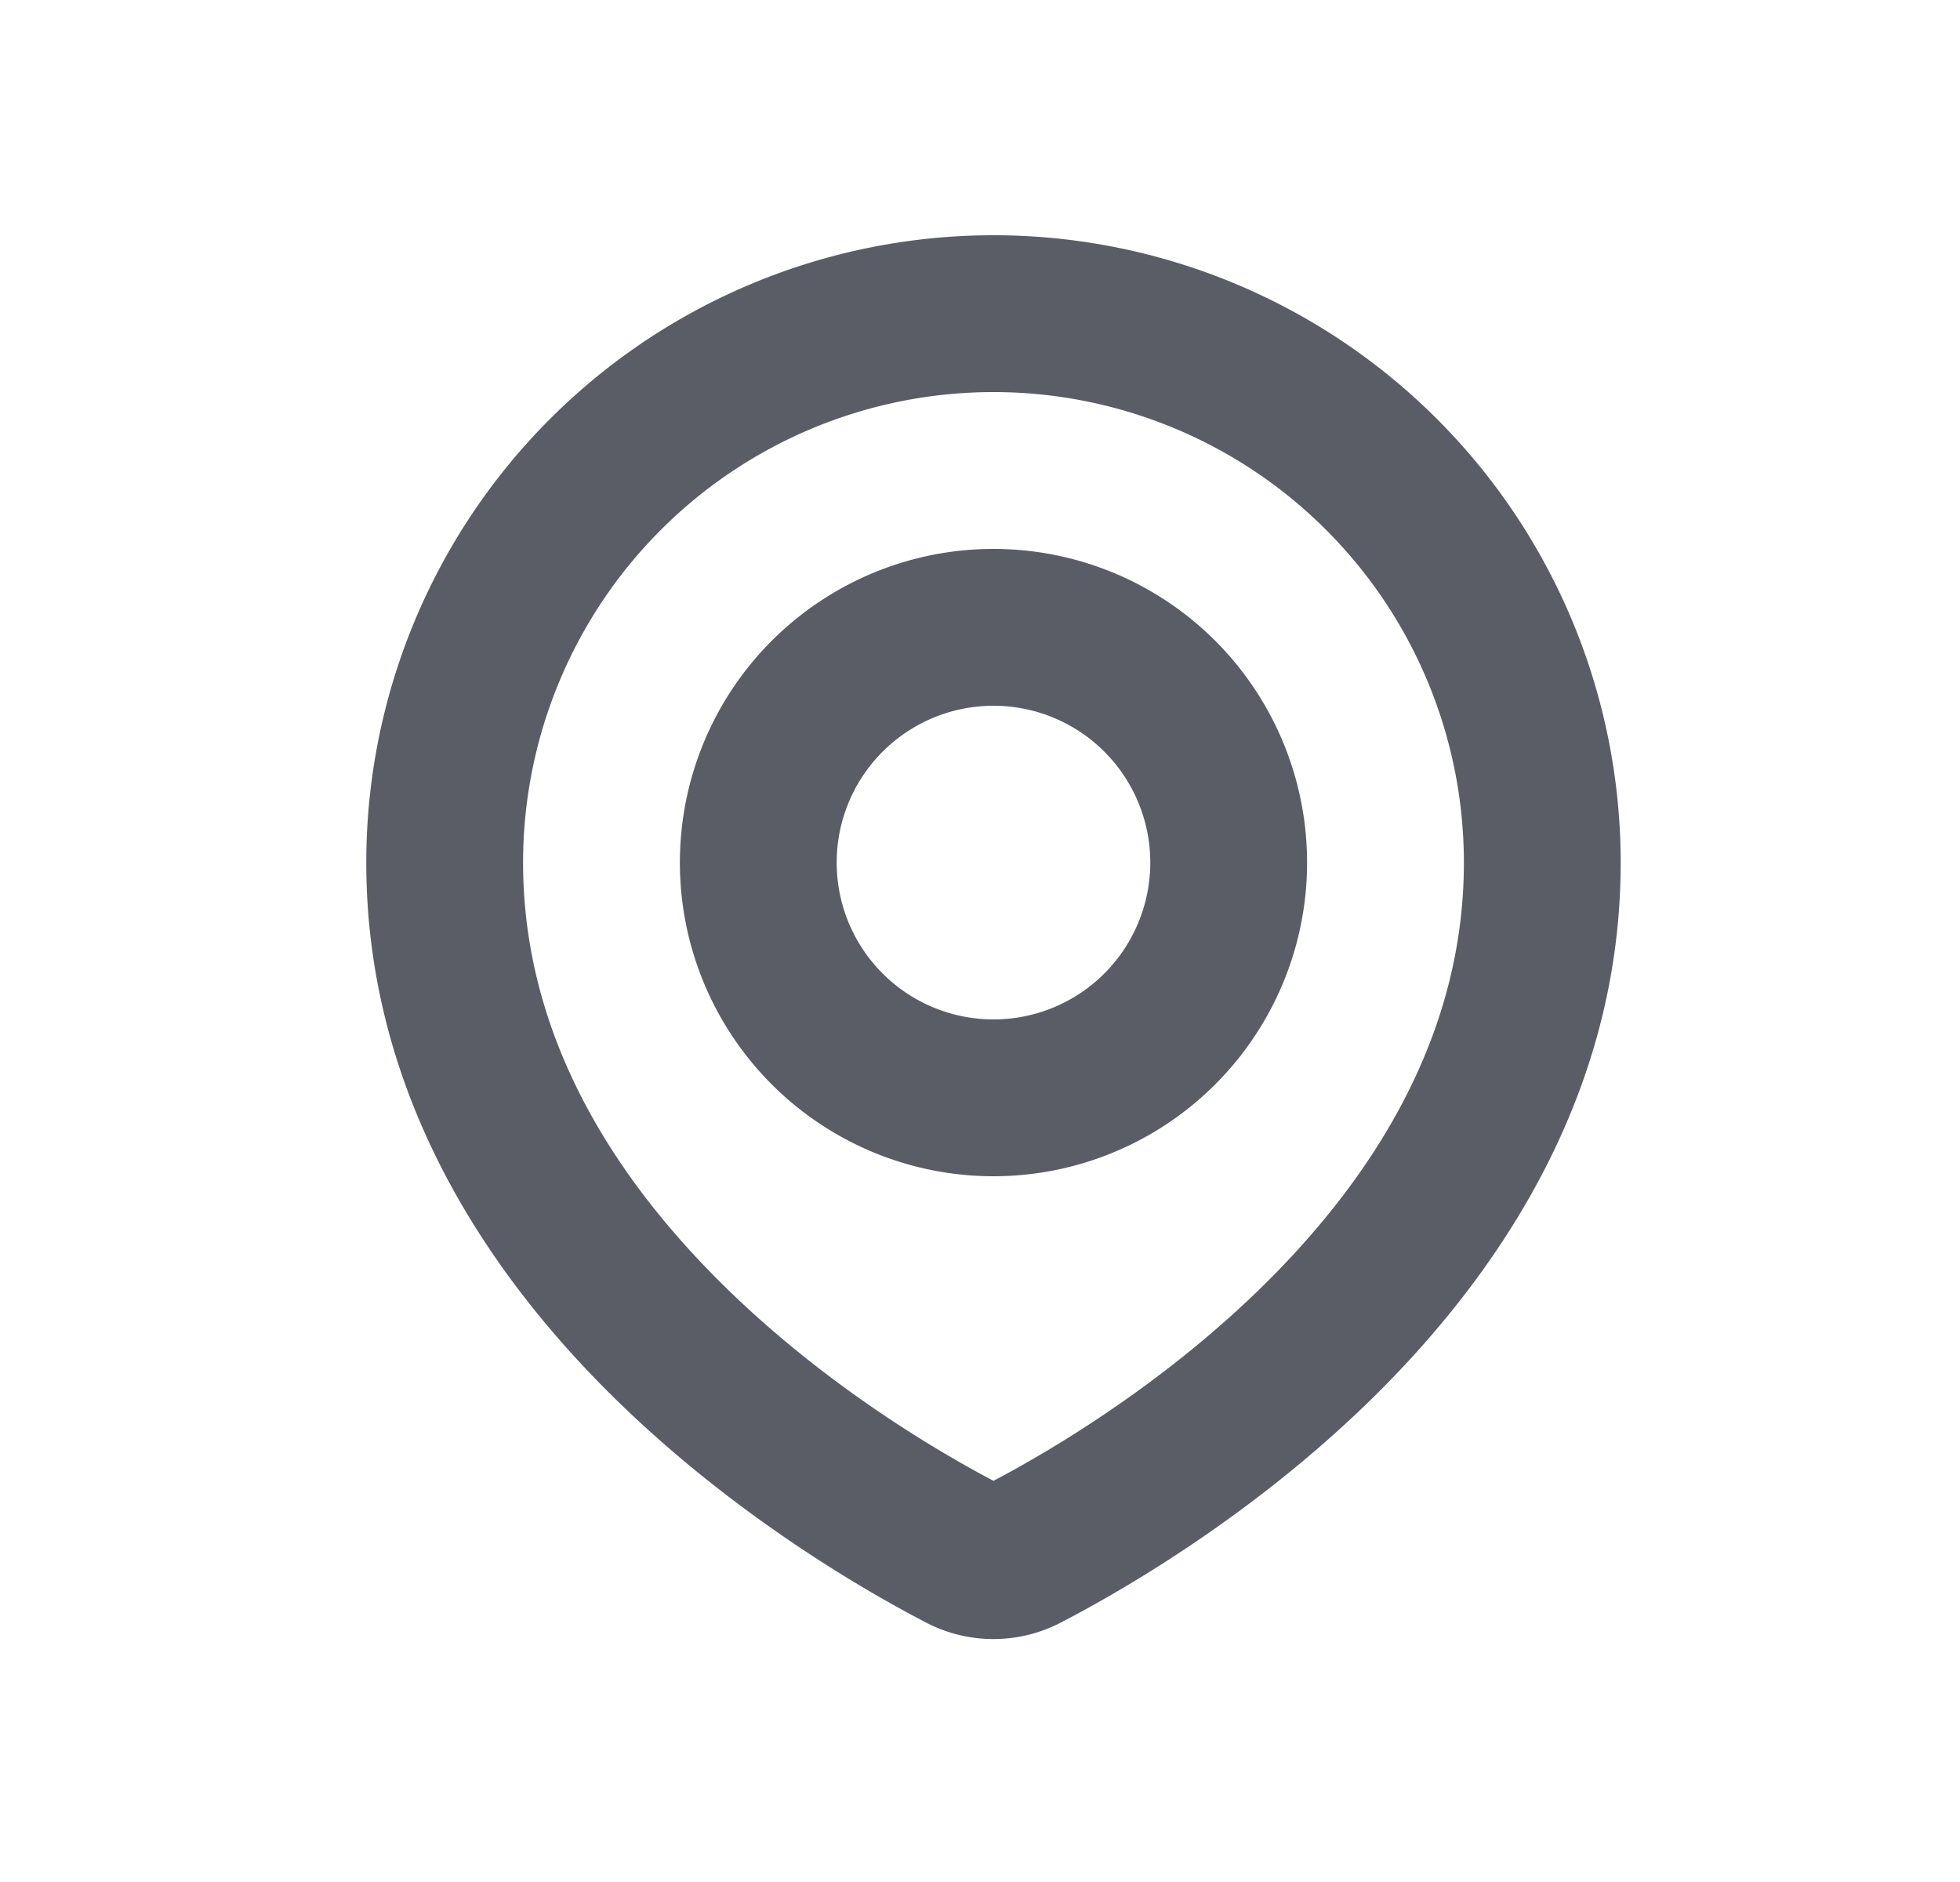 <svg width="25" height="24" fill="none" xmlns="http://www.w3.org/2000/svg"><path fill-rule="evenodd" clip-rule="evenodd" d="M12.672 5a6 6 0 00-6 6c0 2.146 1.092 3.916 2.455 5.29 1.323 1.335 2.821 2.213 3.545 2.594.723-.38 2.222-1.26 3.545-2.593 1.363-1.375 2.455-3.145 2.455-5.291a6 6 0 00-6-6zm-8 6a8 8 0 0116 0c0 2.87-1.468 5.118-3.035 6.699-1.568 1.581-3.32 2.585-4.107 2.993a1.86 1.86 0 01-1.717 0c-.786-.408-2.538-1.412-4.106-2.993S4.672 13.87 4.672 11zm8-2a2 2 0 100 4 2 2 0 000-4zm-4 2a4 4 0 118 0 4 4 0 01-8 0z" fill="#5A5D65"/></svg>